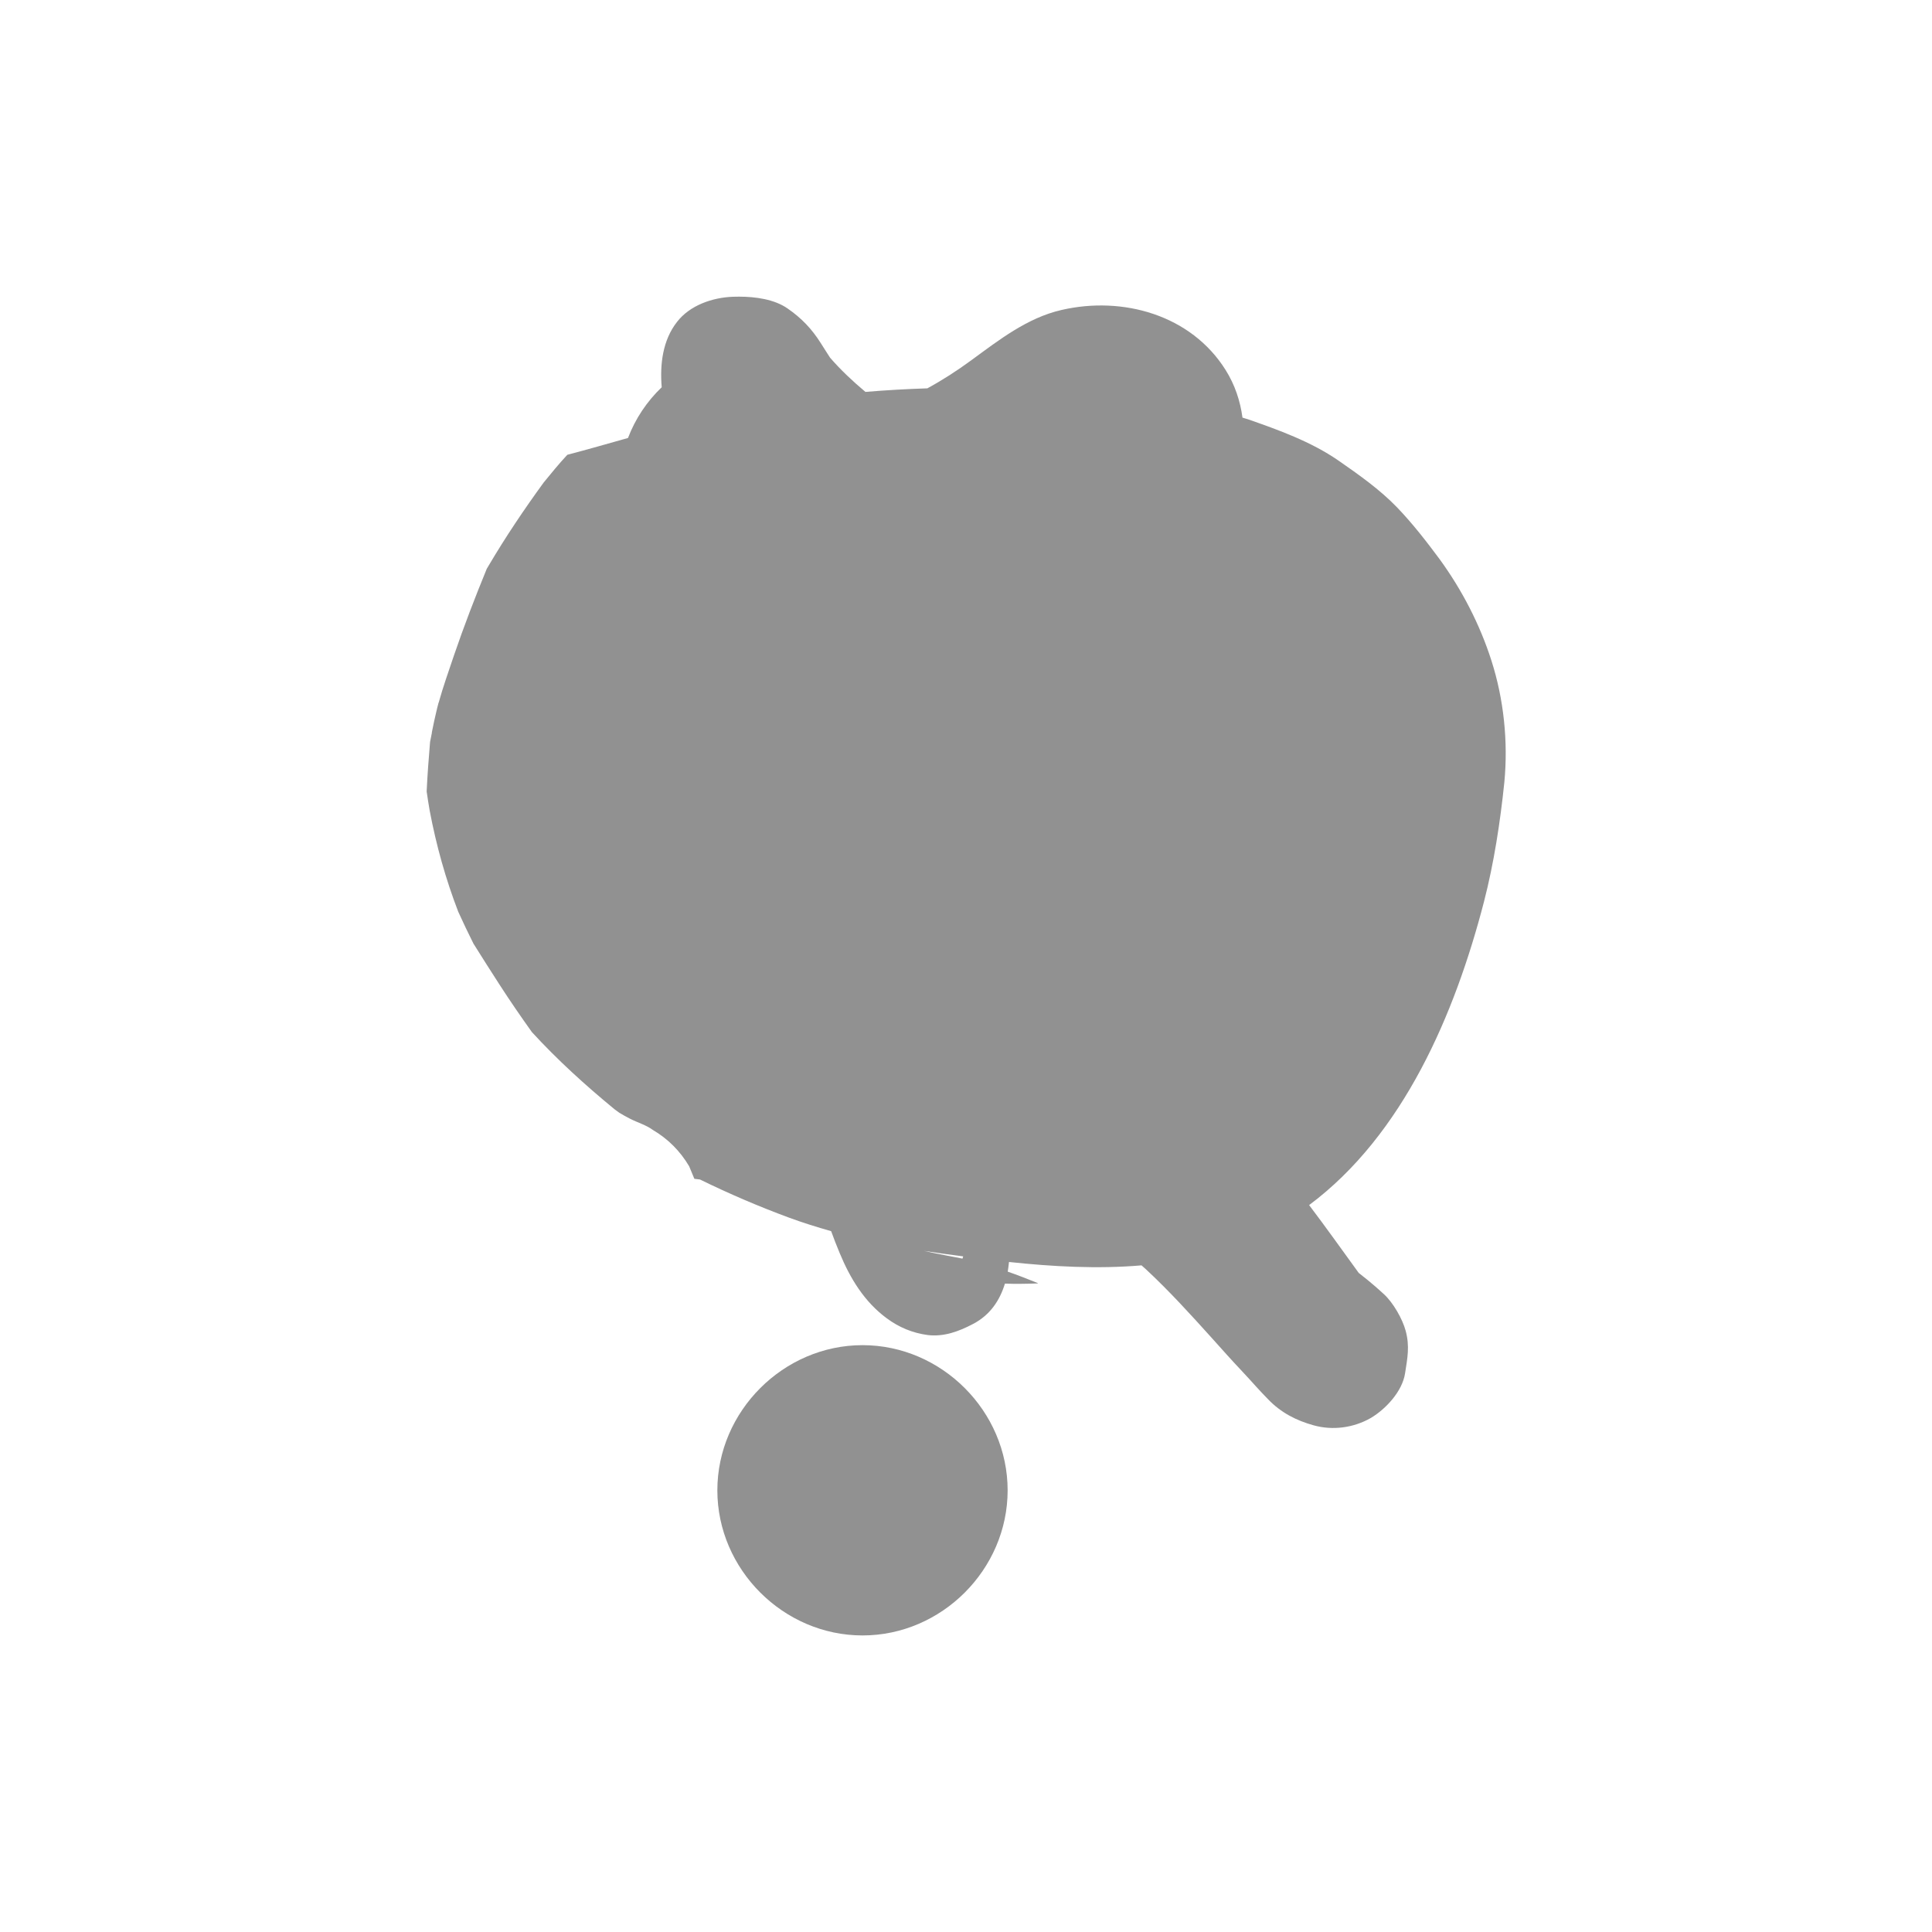 <?xml version="1.0" encoding="utf-8"?>
<!-- Generator: Adobe Illustrator 15.0.0, SVG Export Plug-In . SVG Version: 6.00 Build 0)  -->
<!DOCTYPE svg PUBLIC "-//W3C//DTD SVG 1.1//EN" "http://www.w3.org/Graphics/SVG/1.1/DTD/svg11.dtd">
<svg version="1.1" id="Capa_1" xmlns="http://www.w3.org/2000/svg" xmlns:xlink="http://www.w3.org/1999/xlink" x="0px" y="0px"
	 width="20px" height="20px" viewBox="12.5 12.5 20 20" enable-background="new 12.5 12.5 20 20" xml:space="preserve">
<g>
	<path fill="#919191" d="M27.939,19.338c-0.12-0.375-0.304-0.73-0.535-1.048c-0.138-0.186-0.28-0.369-0.44-0.536
		c-0.18-0.187-0.399-0.341-0.611-0.488c-0.281-0.194-0.617-0.315-0.938-0.427c-0.018-0.005-0.036-0.01-0.053-0.016
		c-0.023-0.172-0.078-0.339-0.174-0.492c-0.358-0.572-1.066-0.769-1.7-0.622c-0.354,0.081-0.647,0.311-0.934,0.521
		c-0.146,0.107-0.296,0.204-0.454,0.29c-0.214,0.007-0.428,0.019-0.641,0.037c-0.13-0.109-0.255-0.226-0.366-0.354
		c-0.033-0.05-0.064-0.101-0.097-0.152c-0.092-0.146-0.199-0.258-0.342-0.357c-0.137-0.096-0.333-0.123-0.503-0.123
		c-0.021,0-0.043,0-0.064,0.001c-0.212,0.008-0.446,0.088-0.579,0.261c-0.148,0.189-0.178,0.438-0.158,0.676
		c-0.153,0.146-0.273,0.325-0.349,0.525c-0.209,0.059-0.419,0.119-0.628,0.174c-0.086,0.092-0.166,0.19-0.245,0.287
		c-0.203,0.279-0.394,0.563-0.57,0.861c-0.006,0.011-0.013,0.021-0.019,0.032c-0.121,0.295-0.236,0.593-0.339,0.895
		c-0.055,0.164-0.113,0.325-0.159,0.491c0,0,0,0-0.001,0c-0.005,0.021-0.011,0.042-0.016,0.062c0,0.003-0.002,0.007-0.002,0.01
		c0,0.001-0.001,0.002-0.001,0.004c-0.001,0.005-0.003,0.011-0.004,0.016l0,0c-0.016,0.068-0.031,0.136-0.044,0.203c0,0,0,0,0,0
		c-0.001,0.005-0.002,0.011-0.003,0.016c0,0,0,0,0.001,0c-0.006,0.032-0.013,0.064-0.019,0.096
		c-0.014,0.167-0.027,0.336-0.035,0.506c0,0.002,0,0.007,0,0.01c0-0.003,0-0.005,0-0.008c0,0.002,0,0.004,0,0.006
		c0.009,0.066,0.02,0.131,0.031,0.196c0.068,0.36,0.165,0.708,0.296,1.048c0.05,0.11,0.103,0.221,0.157,0.329
		c0.088,0.142,0.178,0.281,0.267,0.42c0.108,0.168,0.221,0.332,0.338,0.496c0.264,0.288,0.557,0.554,0.858,0.801
		c0.016,0.012,0.032,0.023,0.048,0.035c0.036,0.021,0.072,0.042,0.11,0.061c0.078,0.04,0.167,0.065,0.236,0.116
		c0.158,0.093,0.283,0.219,0.376,0.376c0.018,0.043,0.036,0.087,0.054,0.13c0.019,0.002,0.039,0.005,0.058,0.007
		c0.3,0.147,0.608,0.279,0.922,0.395c0.144,0.053,0.289,0.098,0.436,0.14c0.027,0.075,0.057,0.151,0.088,0.226
		c0.109,0.263,0.255,0.505,0.489,0.677c0.126,0.093,0.266,0.151,0.421,0.172c0.168,0.021,0.324-0.037,0.472-0.115
		c0.177-0.093,0.276-0.244,0.329-0.417c0.113,0.004,0.227,0.002,0.34-0.002c0.001,0,0.002-0.002,0.001-0.003
		c-0.104-0.042-0.207-0.083-0.312-0.119c0.005-0.033,0.01-0.066,0.013-0.1c0.451,0.048,0.917,0.074,1.372,0.035
		c0.016,0.014,0.029,0.026,0.045,0.04c0.24,0.223,0.461,0.466,0.68,0.709c0.104,0.116,0.207,0.232,0.314,0.345
		c0.052,0.056,0.102,0.11,0.151,0.165c0.04,0.043,0.079,0.086,0.12,0.127c0.132,0.138,0.291,0.22,0.472,0.27
		c0.198,0.055,0.414,0.026,0.593-0.077c0.154-0.092,0.324-0.274,0.353-0.46c0.025-0.161,0.05-0.282,0.006-0.443
		c-0.033-0.122-0.129-0.29-0.224-0.377c-0.075-0.069-0.152-0.135-0.233-0.198c-0.01-0.008-0.019-0.016-0.028-0.022
		c-0.17-0.234-0.339-0.472-0.514-0.703c0.976-0.728,1.509-1.979,1.81-3.14c0.104-0.404,0.168-0.823,0.211-1.238
		C28.113,20.175,28.067,19.737,27.939,19.338z M22.463,25.529c-0.06-0.013-0.12-0.022-0.181-0.035
		c-0.073-0.014-0.146-0.029-0.219-0.045c0.136,0.021,0.272,0.039,0.408,0.057c-0.002,0.007-0.005,0.013-0.006,0.02
		C22.465,25.527,22.465,25.527,22.463,25.529z"/>
	<path fill="#919191" d="M17.533,18.396c-0.018,0.044-0.037,0.088-0.055,0.133C17.496,18.485,17.515,18.441,17.533,18.396
		L17.533,18.396z"/>
	<path fill="#919191" d="M21.429,26.425c-0.819,0-1.503,0.684-1.503,1.503s0.684,1.502,1.503,1.502c0.819,0,1.502-0.683,1.502-1.502
		S22.248,26.425,21.429,26.425z"/>
</g>
</svg>
